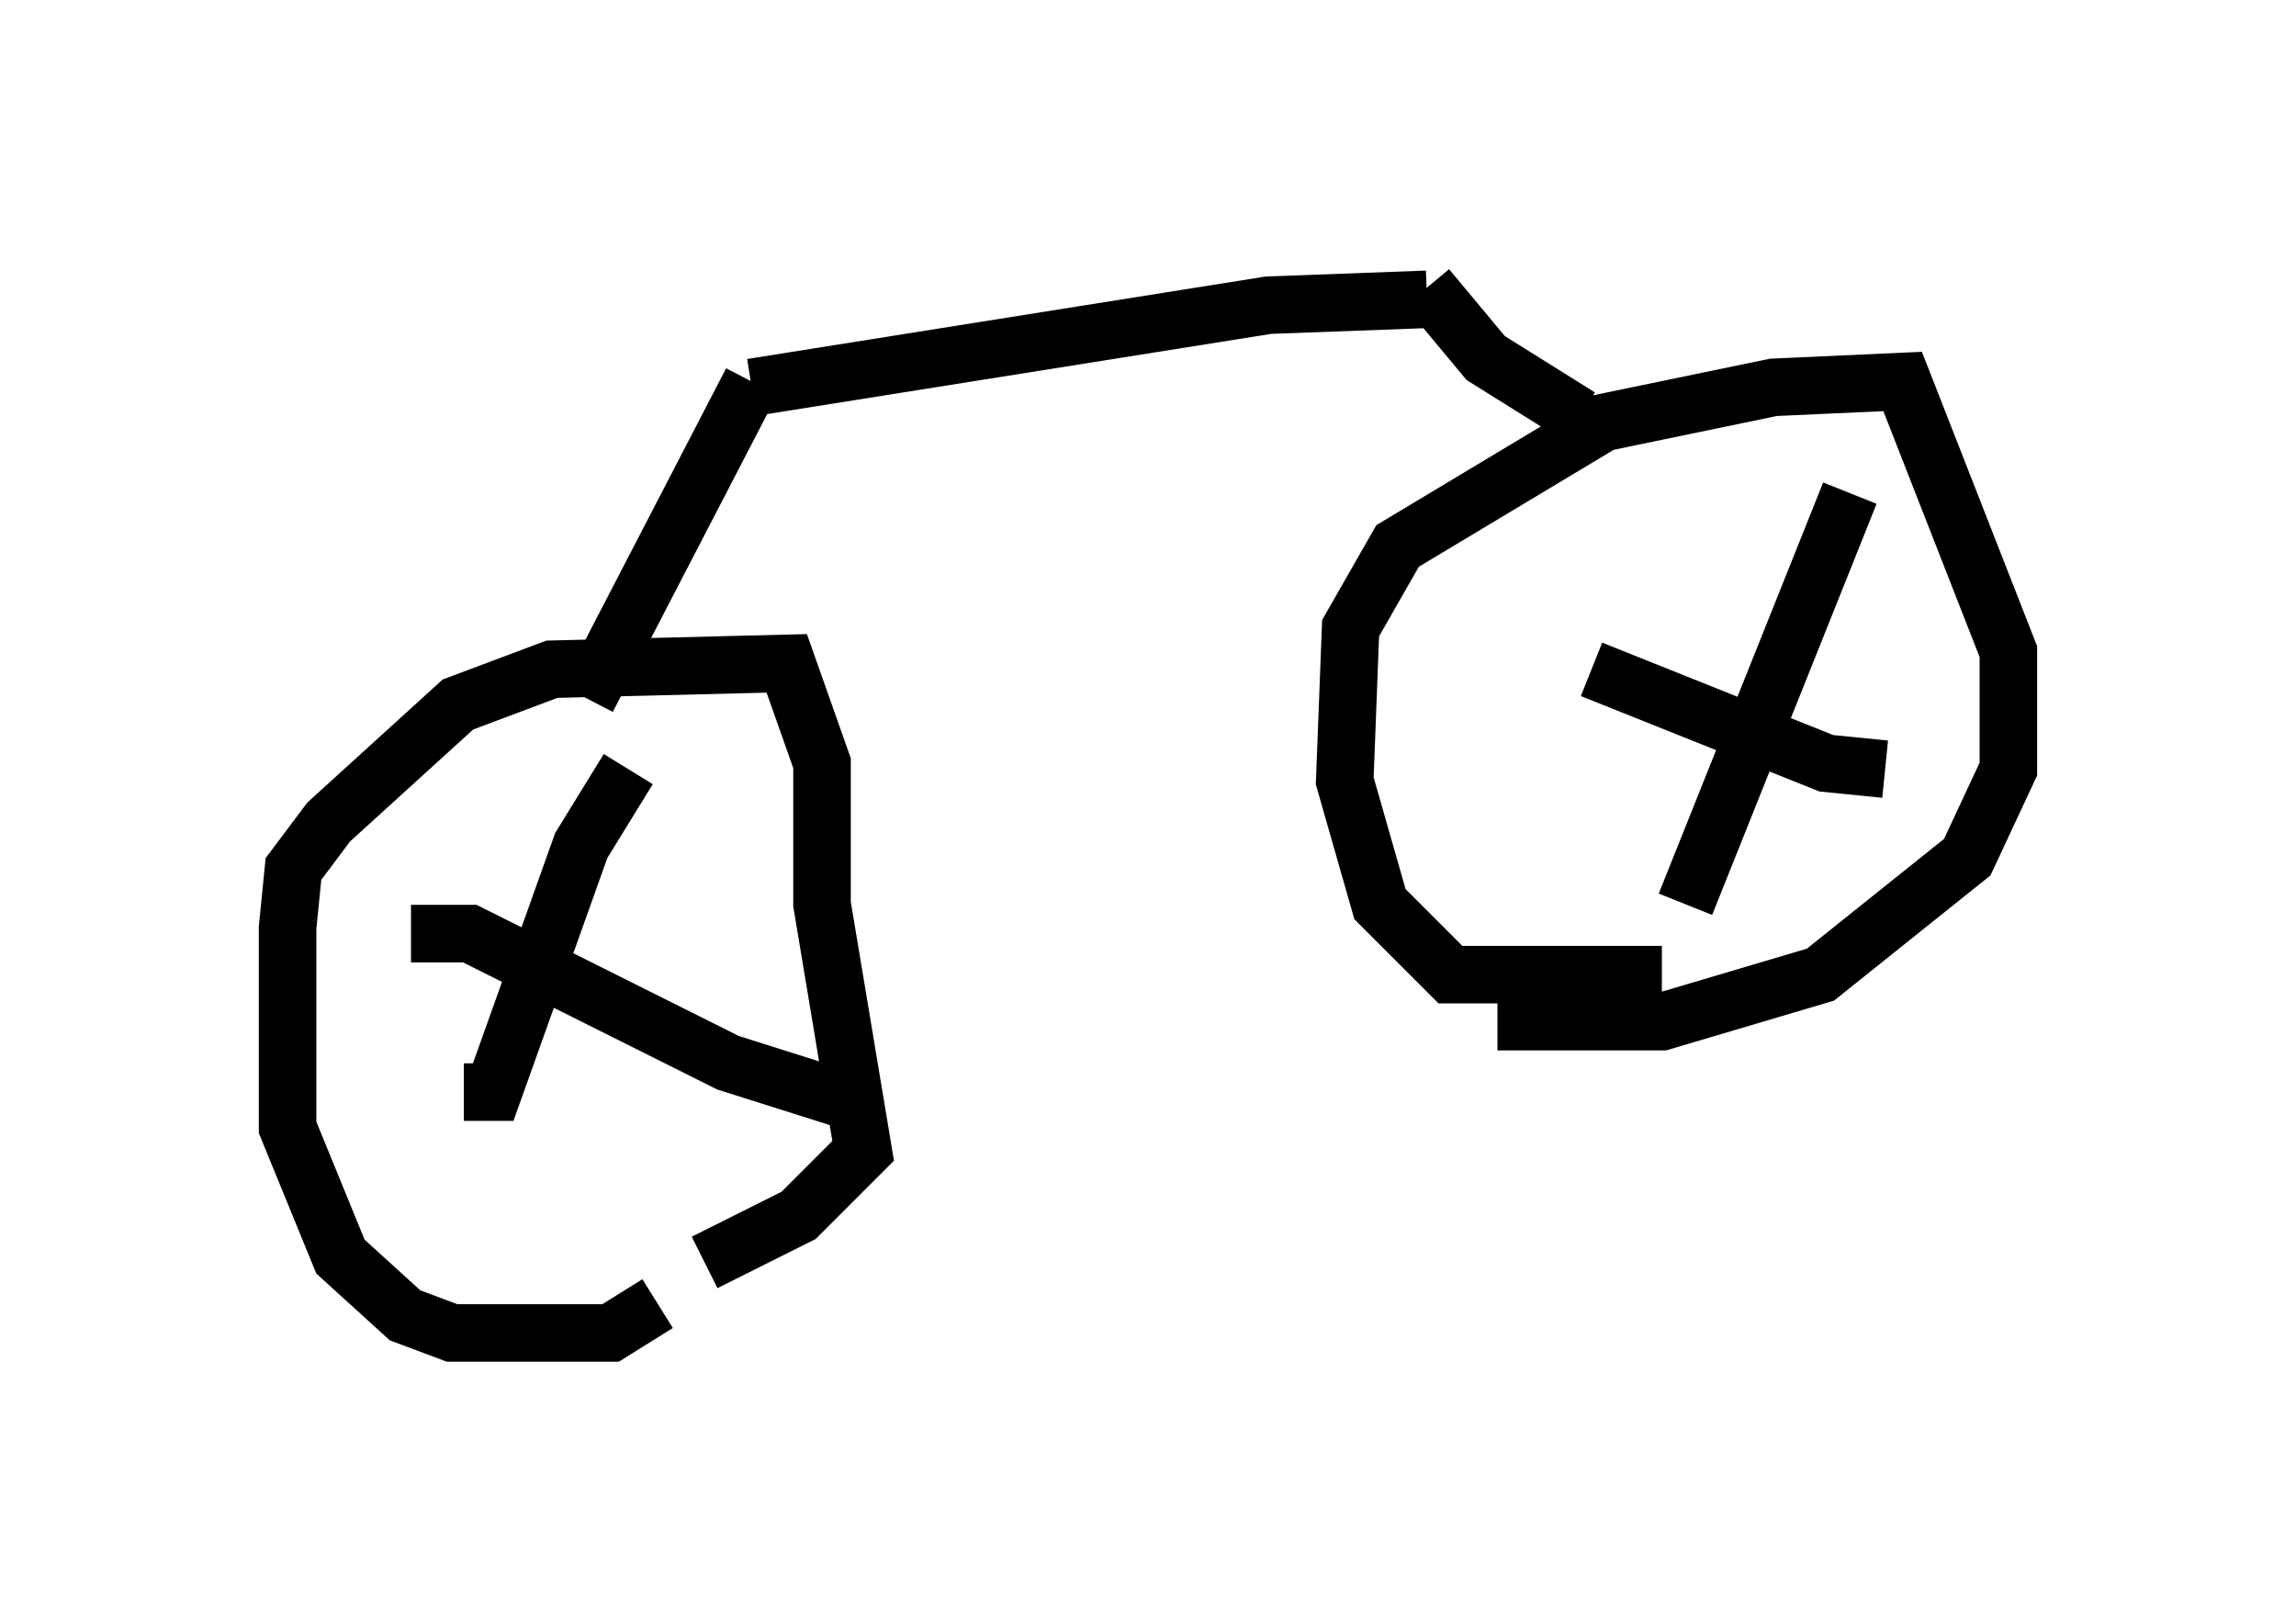 <?xml version="1.0" encoding="utf-8" ?>
<svg baseProfile="full" height="28.171" version="1.1" width="39.911" xmlns="http://www.w3.org/2000/svg" xmlns:ev="http://www.w3.org/2001/xml-events" xmlns:xlink="http://www.w3.org/1999/xlink"><defs /><rect fill="white" height="28.171" width="39.911" x="0" y="0" /><path d="M13.371, 22.354 m-1.94, 0.306 l-0.817, 0.51 -2.756, 0.0 l-0.817, -0.306 -1.123, -1.021 l-0.919, -2.246 0.0, -3.471 l0.102, -1.021 0.613, -0.817 l2.246, -2.042 1.633, -0.613 l4.083, -0.102 0.613, 1.735 l0.0, 2.45 0.715, 4.288 l-1.123, 1.123 -1.633, 0.817 m16.64, -5.002 l-3.675, 0.0 -1.225, -1.225 l-0.613, -2.144 0.102, -2.654 l0.817, -1.429 3.573, -2.144 l2.96, -0.613 2.246, -0.102 l1.838, 4.696 0.0, 2.042 l-0.715, 1.531 -2.552, 2.042 l-2.756, 0.817 -2.858, 0.0 m-15.109, -4.39 l-0.817, 1.327 -1.531, 4.288 l-0.51, 0.0 m-0.919, -2.756 l1.021, 0.0 4.492, 2.246 l1.94, 0.613 m17.559, -10.515 l-2.858, 7.146 m-1.633, -4.083 l4.083, 1.633 1.021, 0.102 m-22.561, -1.225 l2.858, -5.513 m0.0, 0.102 l8.983, -1.429 2.756, -0.102 m0.0, -0.204 l1.021, 1.225 1.633, 1.021 " fill="none" stroke="black" stroke-width="1" /></svg>